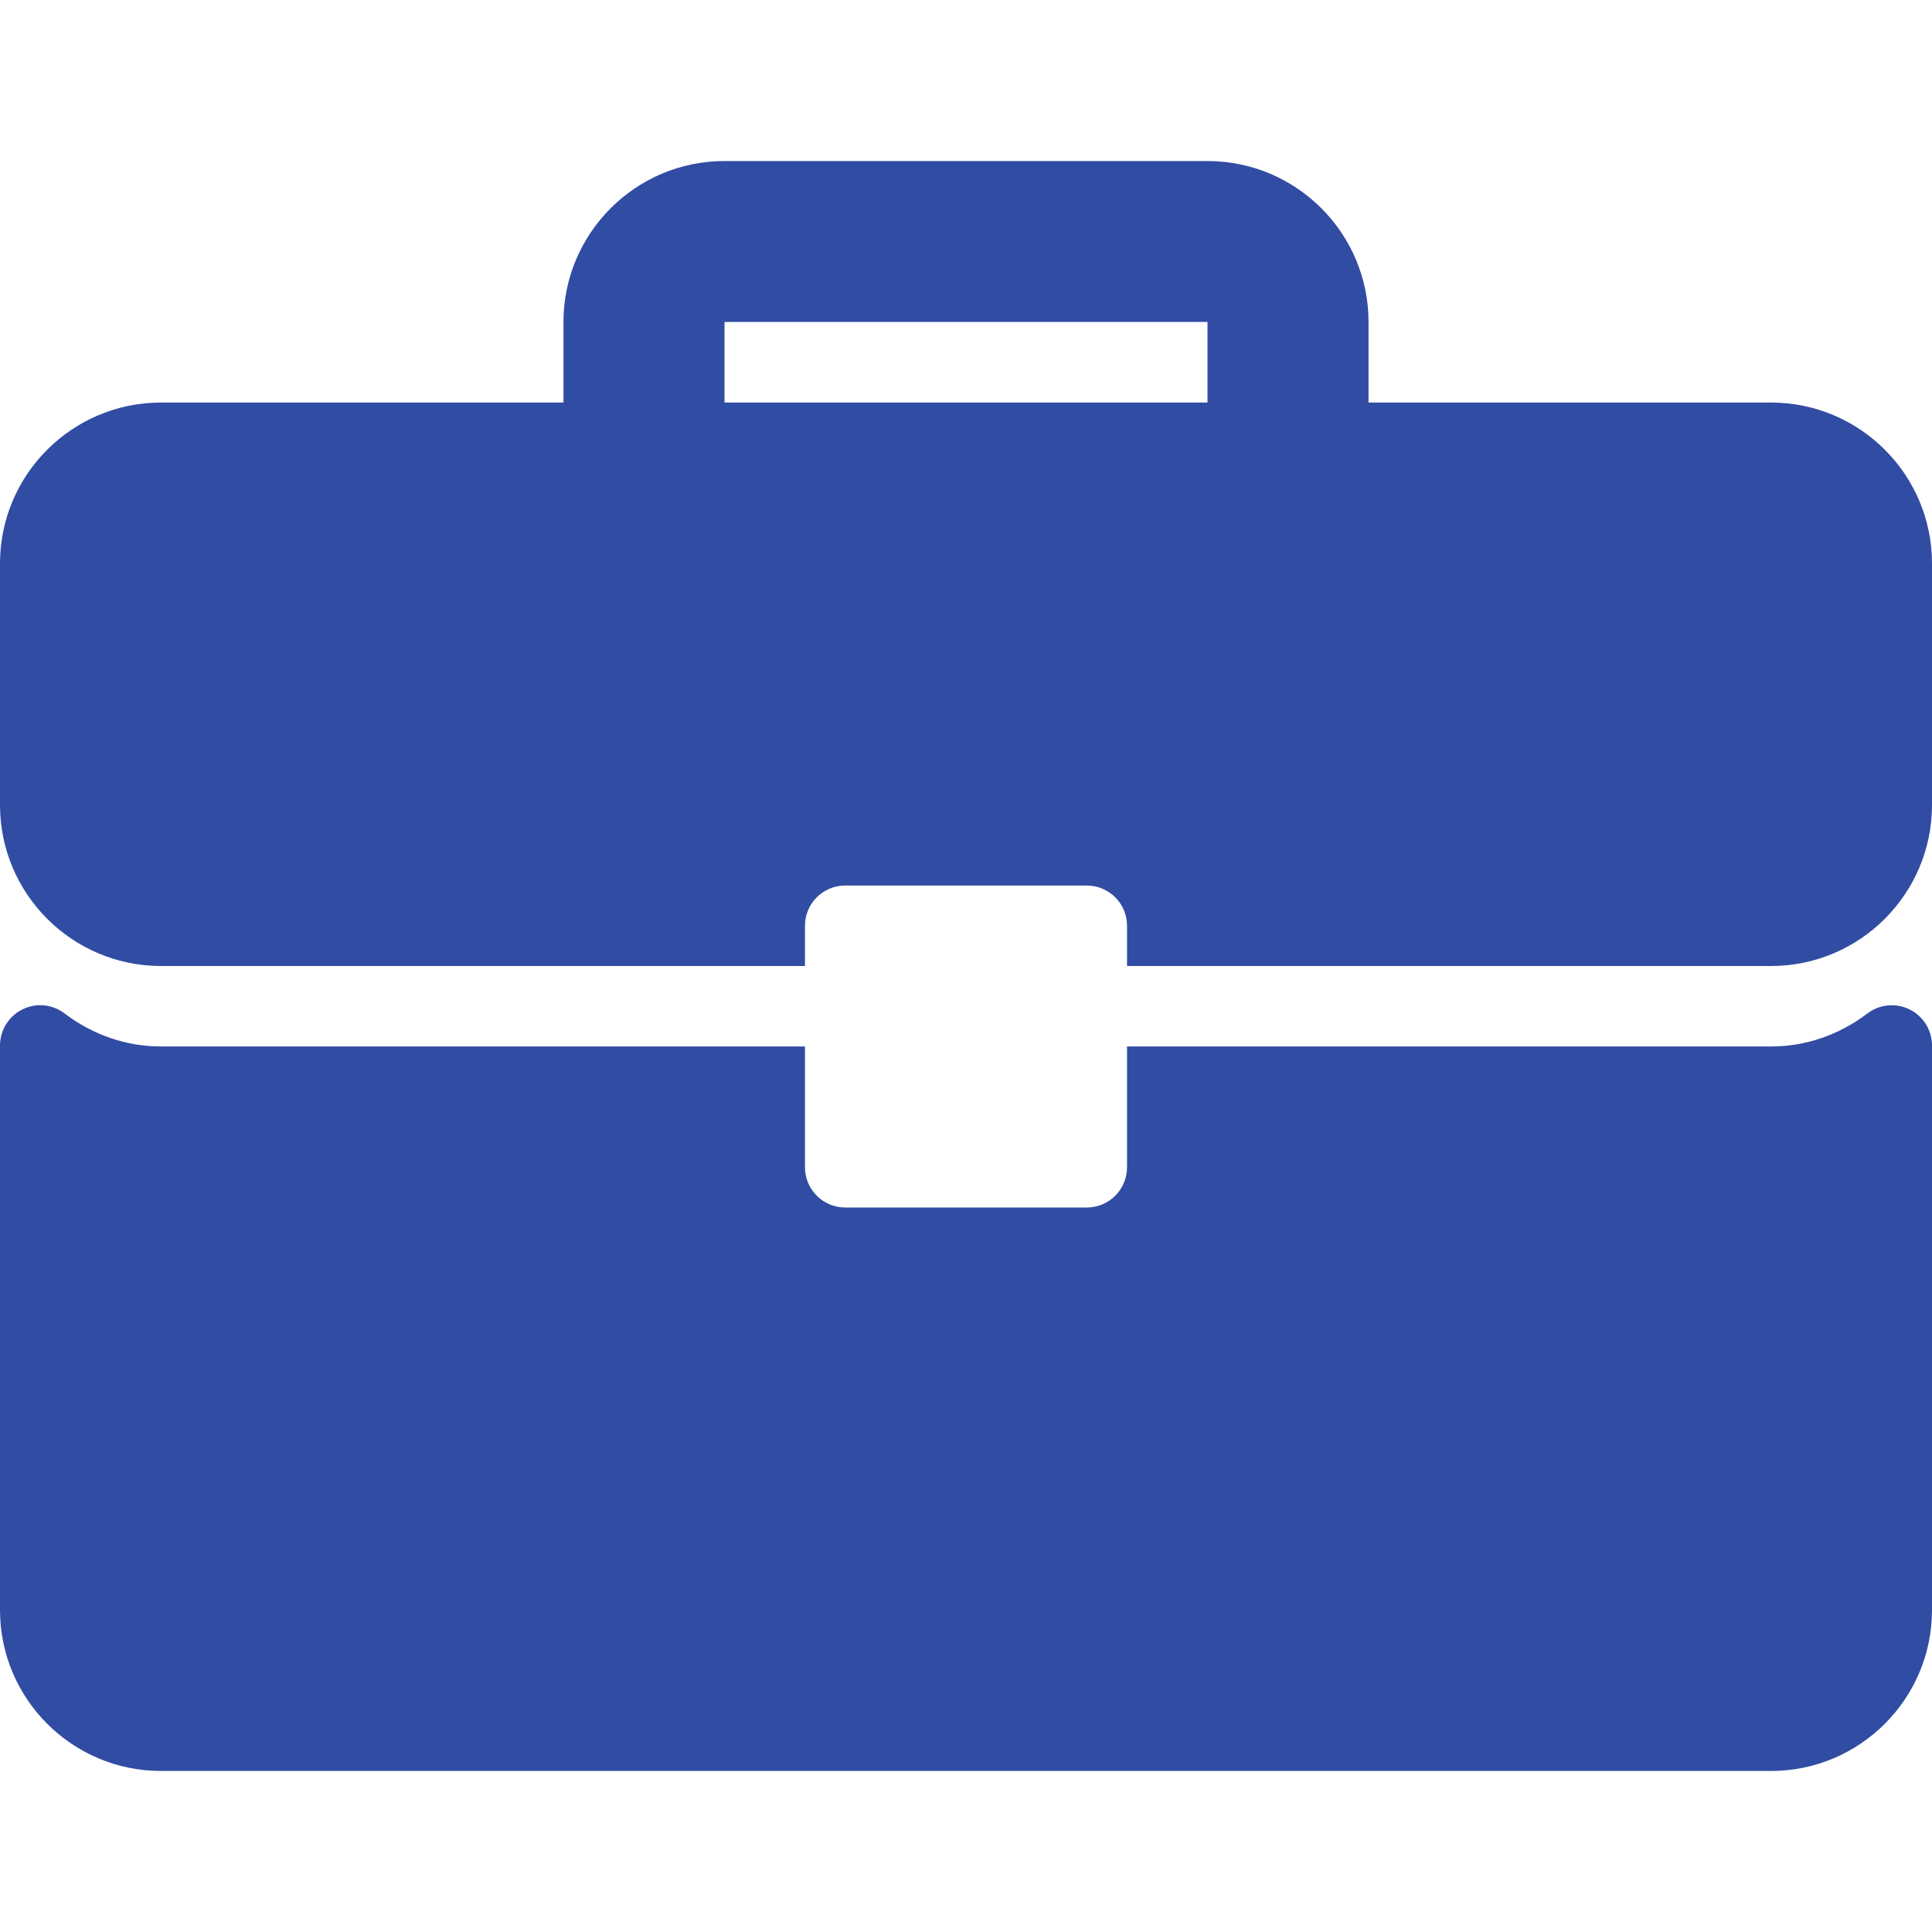 <svg width="20" height="20" viewBox="0 0 20 20" fill="none" xmlns="http://www.w3.org/2000/svg">
<g clip-path="url(#clip0_732_2052)">
<path d="M18.333 4.167H14.167V3.333C14.167 2.414 13.419 1.667 12.5 1.667H7.5C6.581 1.667 5.833 2.414 5.833 3.333V4.167H1.667C0.747 4.167 0 4.914 0 5.833V8.333C0 9.253 0.747 10 1.667 10H8.333V9.583C8.333 9.353 8.52 9.167 8.75 9.167H11.25C11.48 9.167 11.667 9.353 11.667 9.583V10H18.333C19.253 10 20 9.253 20 8.333V5.833C20 4.914 19.253 4.167 18.333 4.167ZM12.5 4.167H7.5V3.333H12.5V4.167Z" fill="#314CA3"/>
<path d="M19.769 10.45C19.627 10.379 19.457 10.396 19.332 10.491C19.036 10.715 18.691 10.833 18.333 10.833H11.667V12.083C11.667 12.314 11.48 12.5 11.25 12.5H8.75C8.52 12.5 8.333 12.314 8.333 12.083V10.833H1.667C1.309 10.833 0.964 10.715 0.668 10.491C0.542 10.395 0.373 10.378 0.231 10.45C0.09 10.52 0 10.665 0 10.823V16.667C0 17.586 0.747 18.333 1.667 18.333H18.333C19.253 18.333 20 17.586 20 16.667V10.823C20 10.665 19.91 10.52 19.769 10.45Z" fill="#314CA3"/>
</g>
<defs>
<clipPath id="clip0_732_2052">
<rect width="20" height="20" fill="white"/>
</clipPath>
</defs>
</svg>
